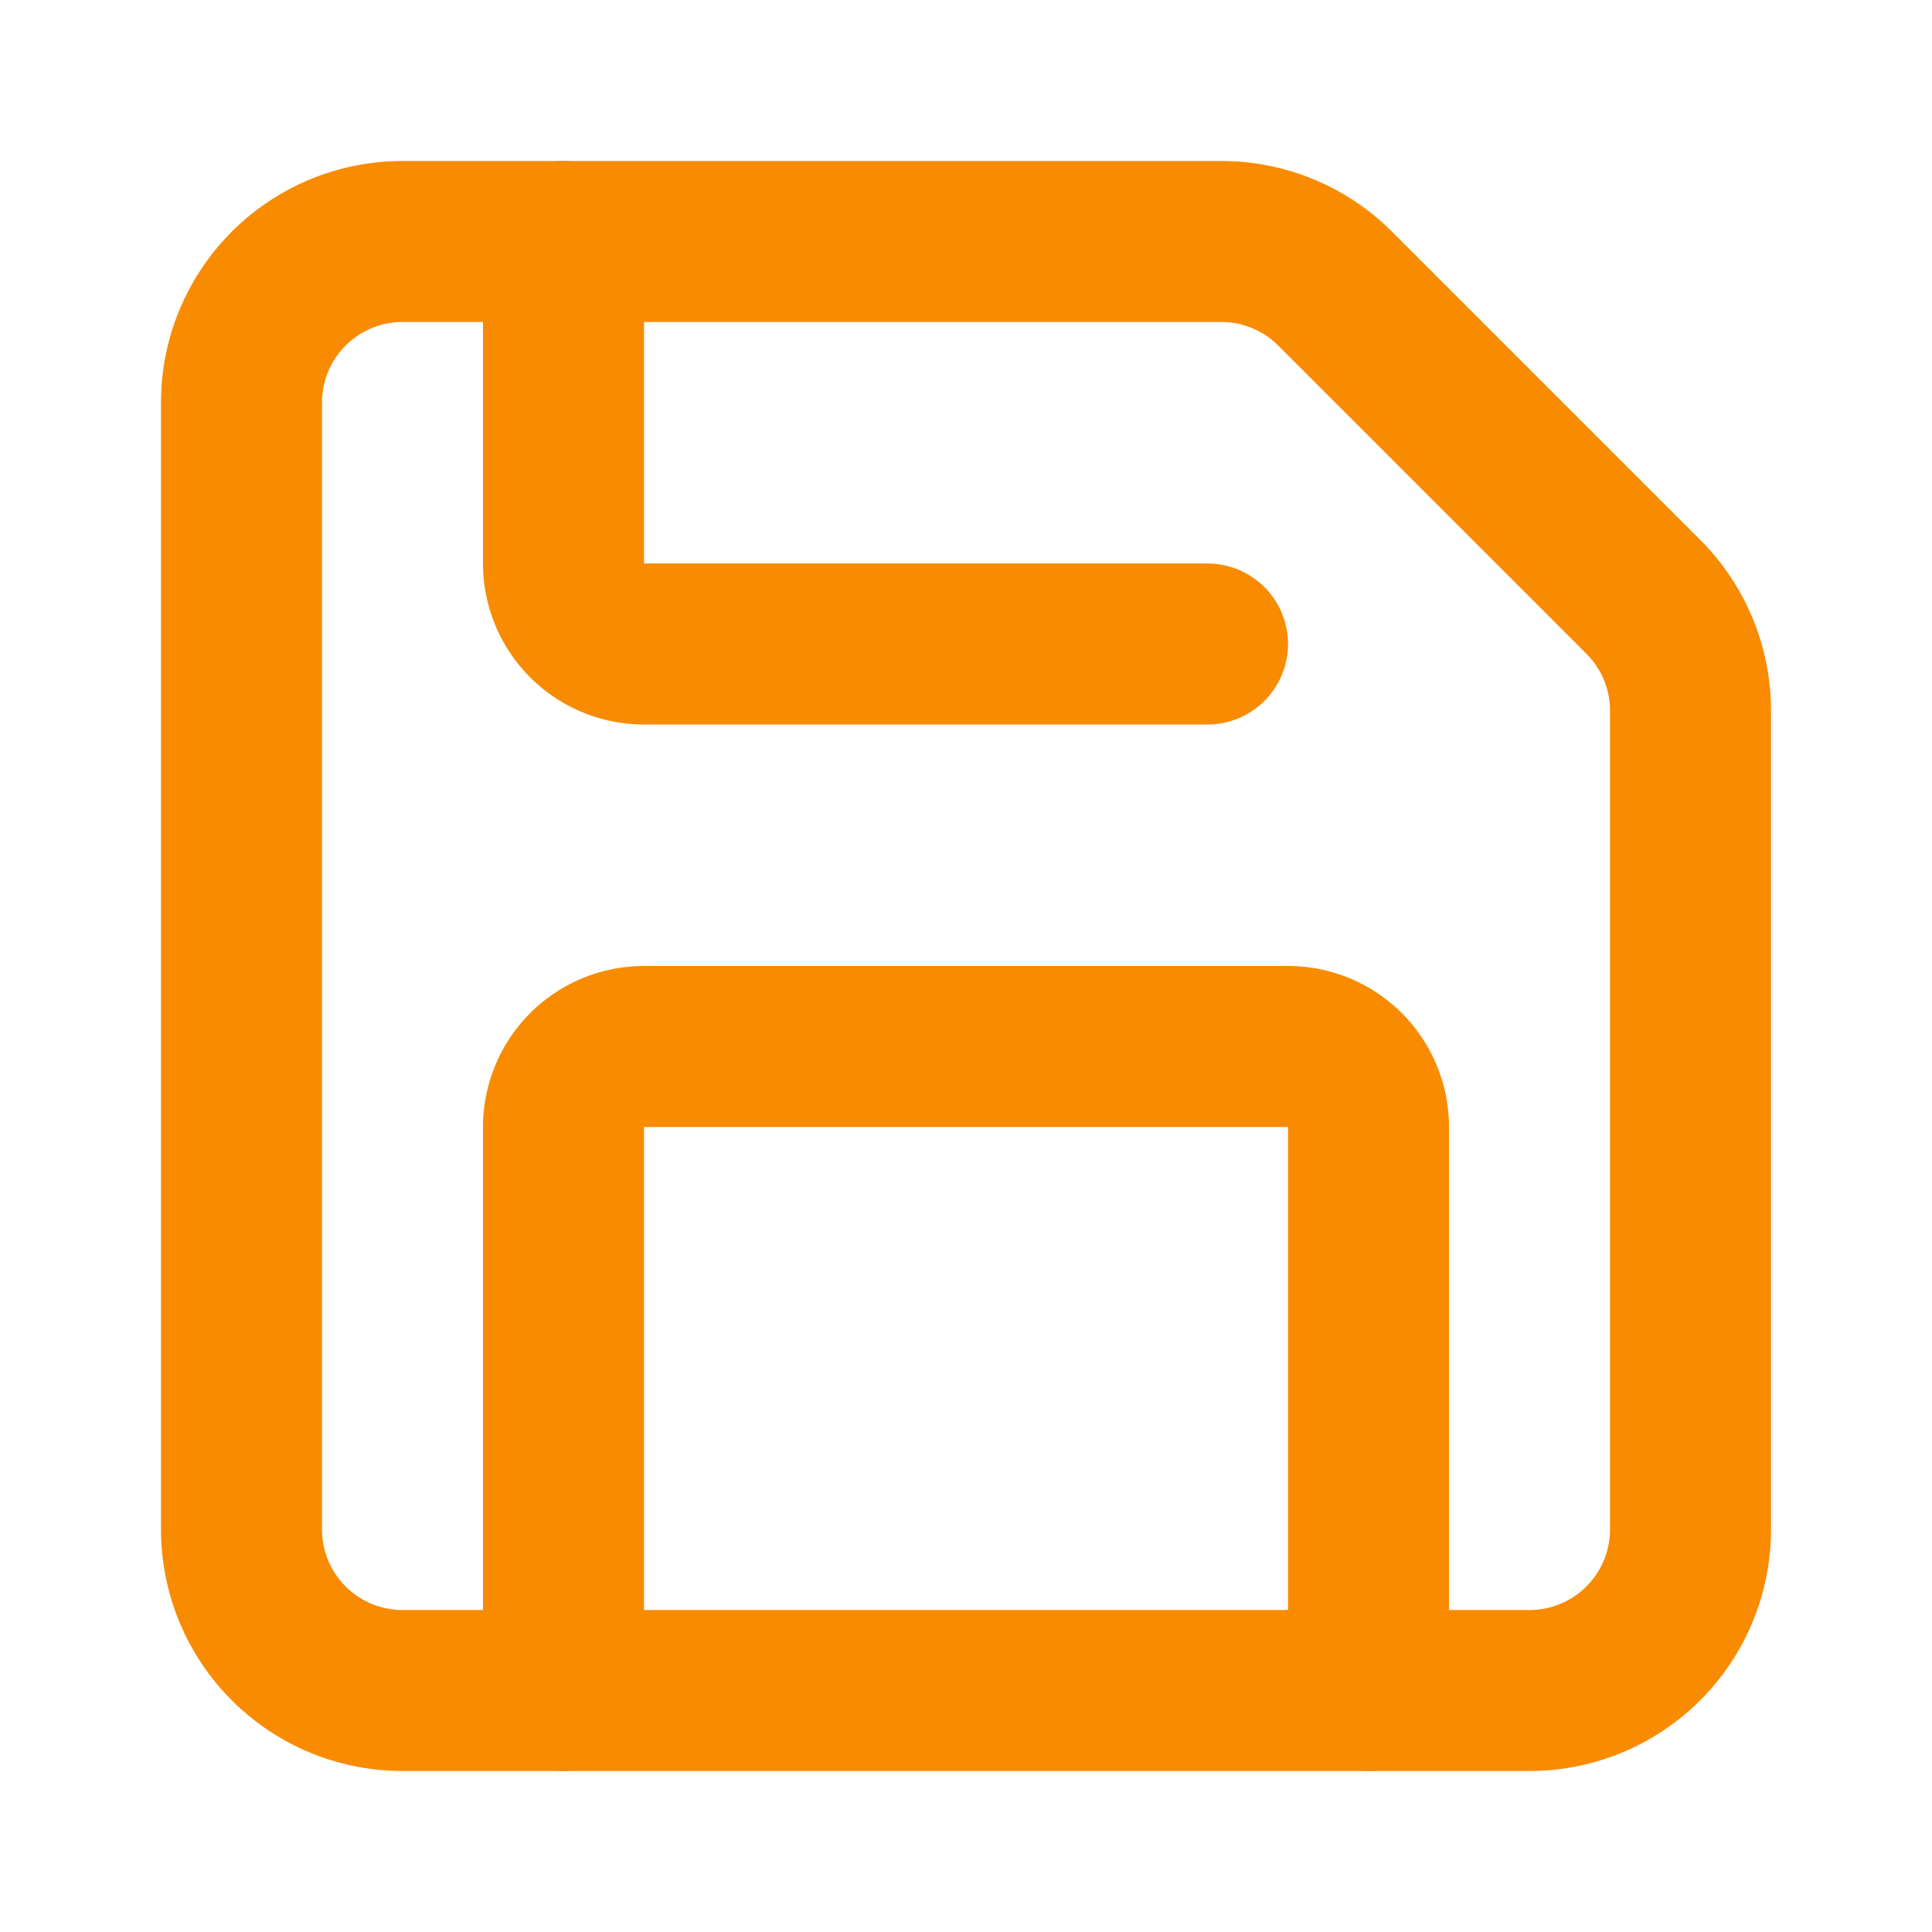 <svg xmlns="http://www.w3.org/2000/svg" viewBox="0 0 24 24" width="24" height="24" fill="none" stroke="#f98b00" stroke-width="2" stroke-linecap="round" stroke-linejoin="round" style="opacity:1;"><path d="M15.2 3a2 2 0 0 1 1.4.6l3.8 3.8a2 2 0 0 1 .6 1.4V19a2 2 0 0 1-2 2H5a2 2 0 0 1-2-2V5a2 2 0 0 1 2-2z"/><path d="M17 21v-7a1 1 0 0 0-1-1H8a1 1 0 0 0-1 1v7M7 3v4a1 1 0 0 0 1 1h7"/></svg>